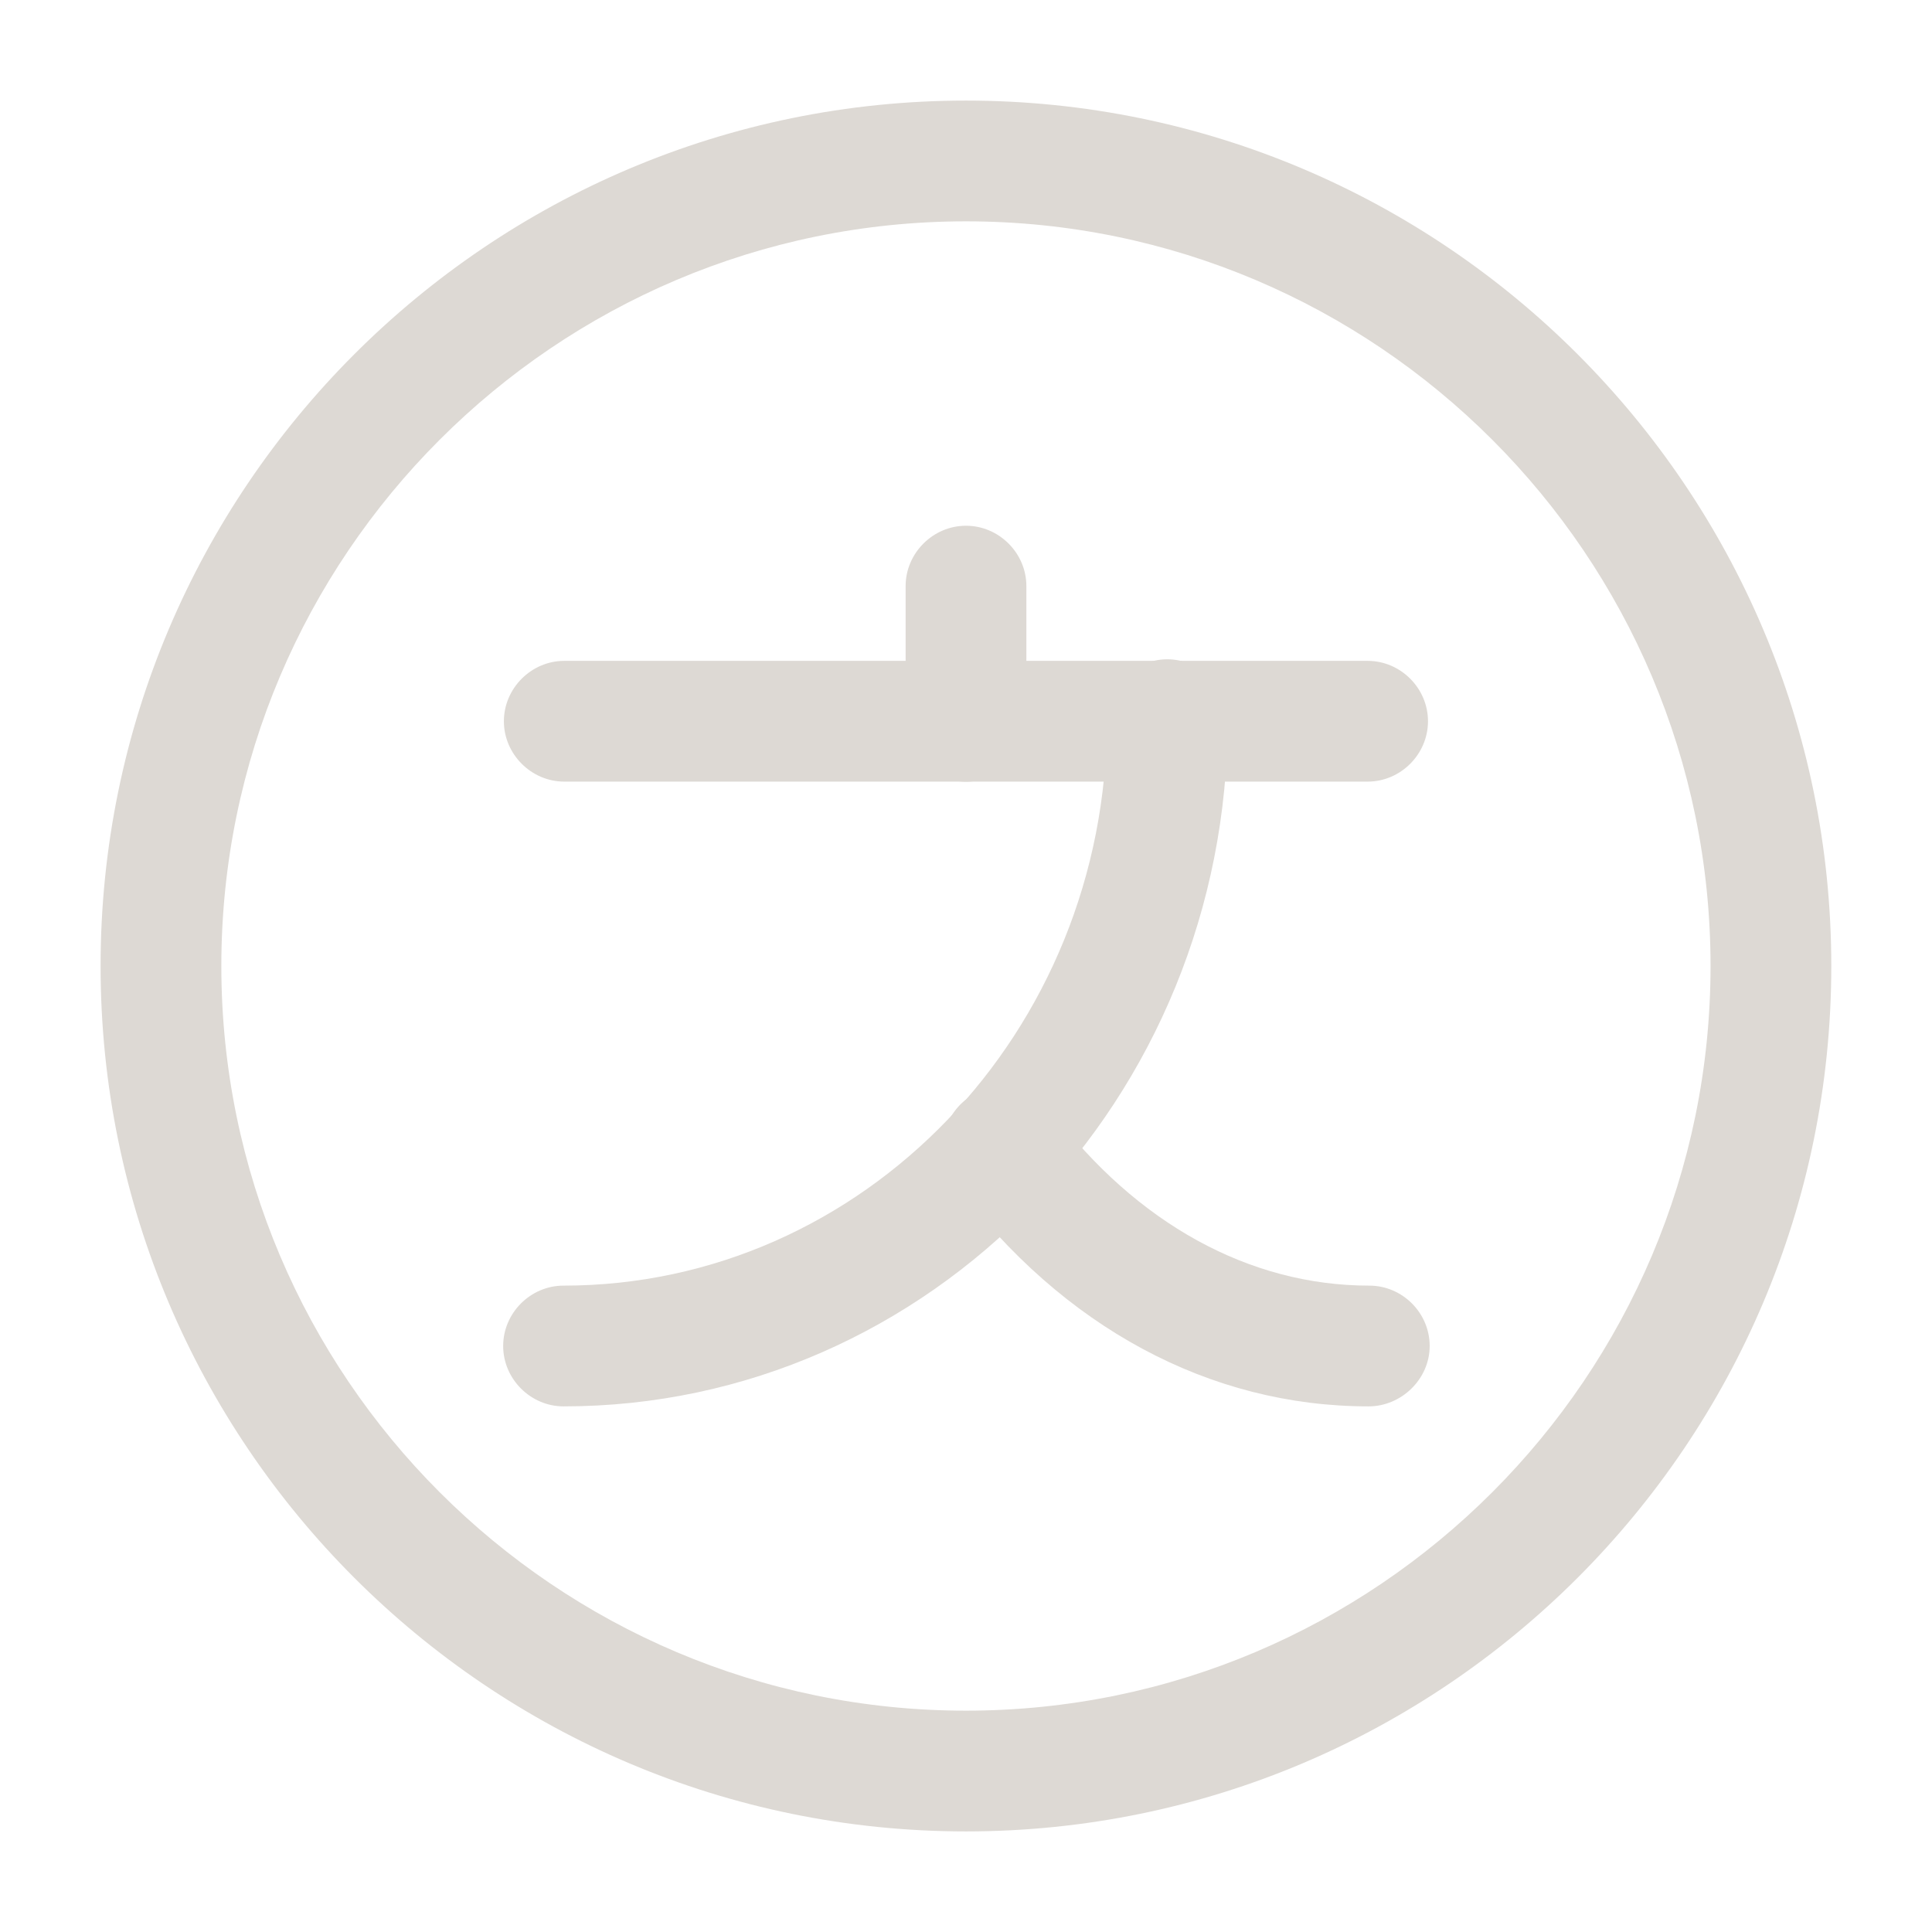 <svg width="16" height="16" viewBox="0 0 16 16" fill="none" xmlns="http://www.w3.org/2000/svg">
<path d="M11.326 6.473H4.673C4.4 6.473 4.173 6.246 4.173 5.973C4.173 5.7 4.4 5.473 4.673 5.473H11.326C11.6 5.473 11.826 5.7 11.826 5.973C11.826 6.246 11.6 6.473 11.326 6.473Z" fill="#DDD9D4"/>
<path d="M8 6.474C7.727 6.474 7.5 6.247 7.5 5.974V4.854C7.5 4.58 7.727 4.354 8 4.354C8.273 4.354 8.5 4.58 8.5 4.854V5.974C8.5 6.247 8.273 6.474 8 6.474Z" fill="#DDD9D4"/>
<path d="M4.667 11.647C4.394 11.647 4.167 11.42 4.167 11.147C4.167 10.873 4.394 10.647 4.667 10.647C7.147 10.647 9.167 8.547 9.167 5.96C9.167 5.687 9.394 5.46 9.667 5.46C9.94 5.46 10.167 5.687 10.167 5.96C10.167 9.1 7.7 11.647 4.667 11.647Z" fill="#DDD9D4"/>
<path d="M11.334 11.647C10.02 11.647 8.8 10.993 7.907 9.8C7.74 9.58 7.787 9.267 8.007 9.1C8.227 8.934 8.54 8.98 8.707 9.2C9.413 10.133 10.347 10.647 11.34 10.647C11.614 10.647 11.84 10.873 11.84 11.147C11.84 11.42 11.607 11.647 11.334 11.647Z" fill="#DDD9D4"/>
<path d="M8 15.167C4.046 15.167 0.833 11.954 0.833 8C0.833 4.047 4.046 0.833 8 0.833C11.953 0.833 15.166 4.047 15.166 8C15.166 11.954 11.953 15.167 8 15.167ZM8 1.833C4.6 1.833 1.833 4.6 1.833 8C1.833 11.4 4.6 14.167 8 14.167C11.4 14.167 14.166 11.4 14.166 8C14.166 4.6 11.4 1.833 8 1.833Z" fill="#DDD9D4"/>
</svg>
